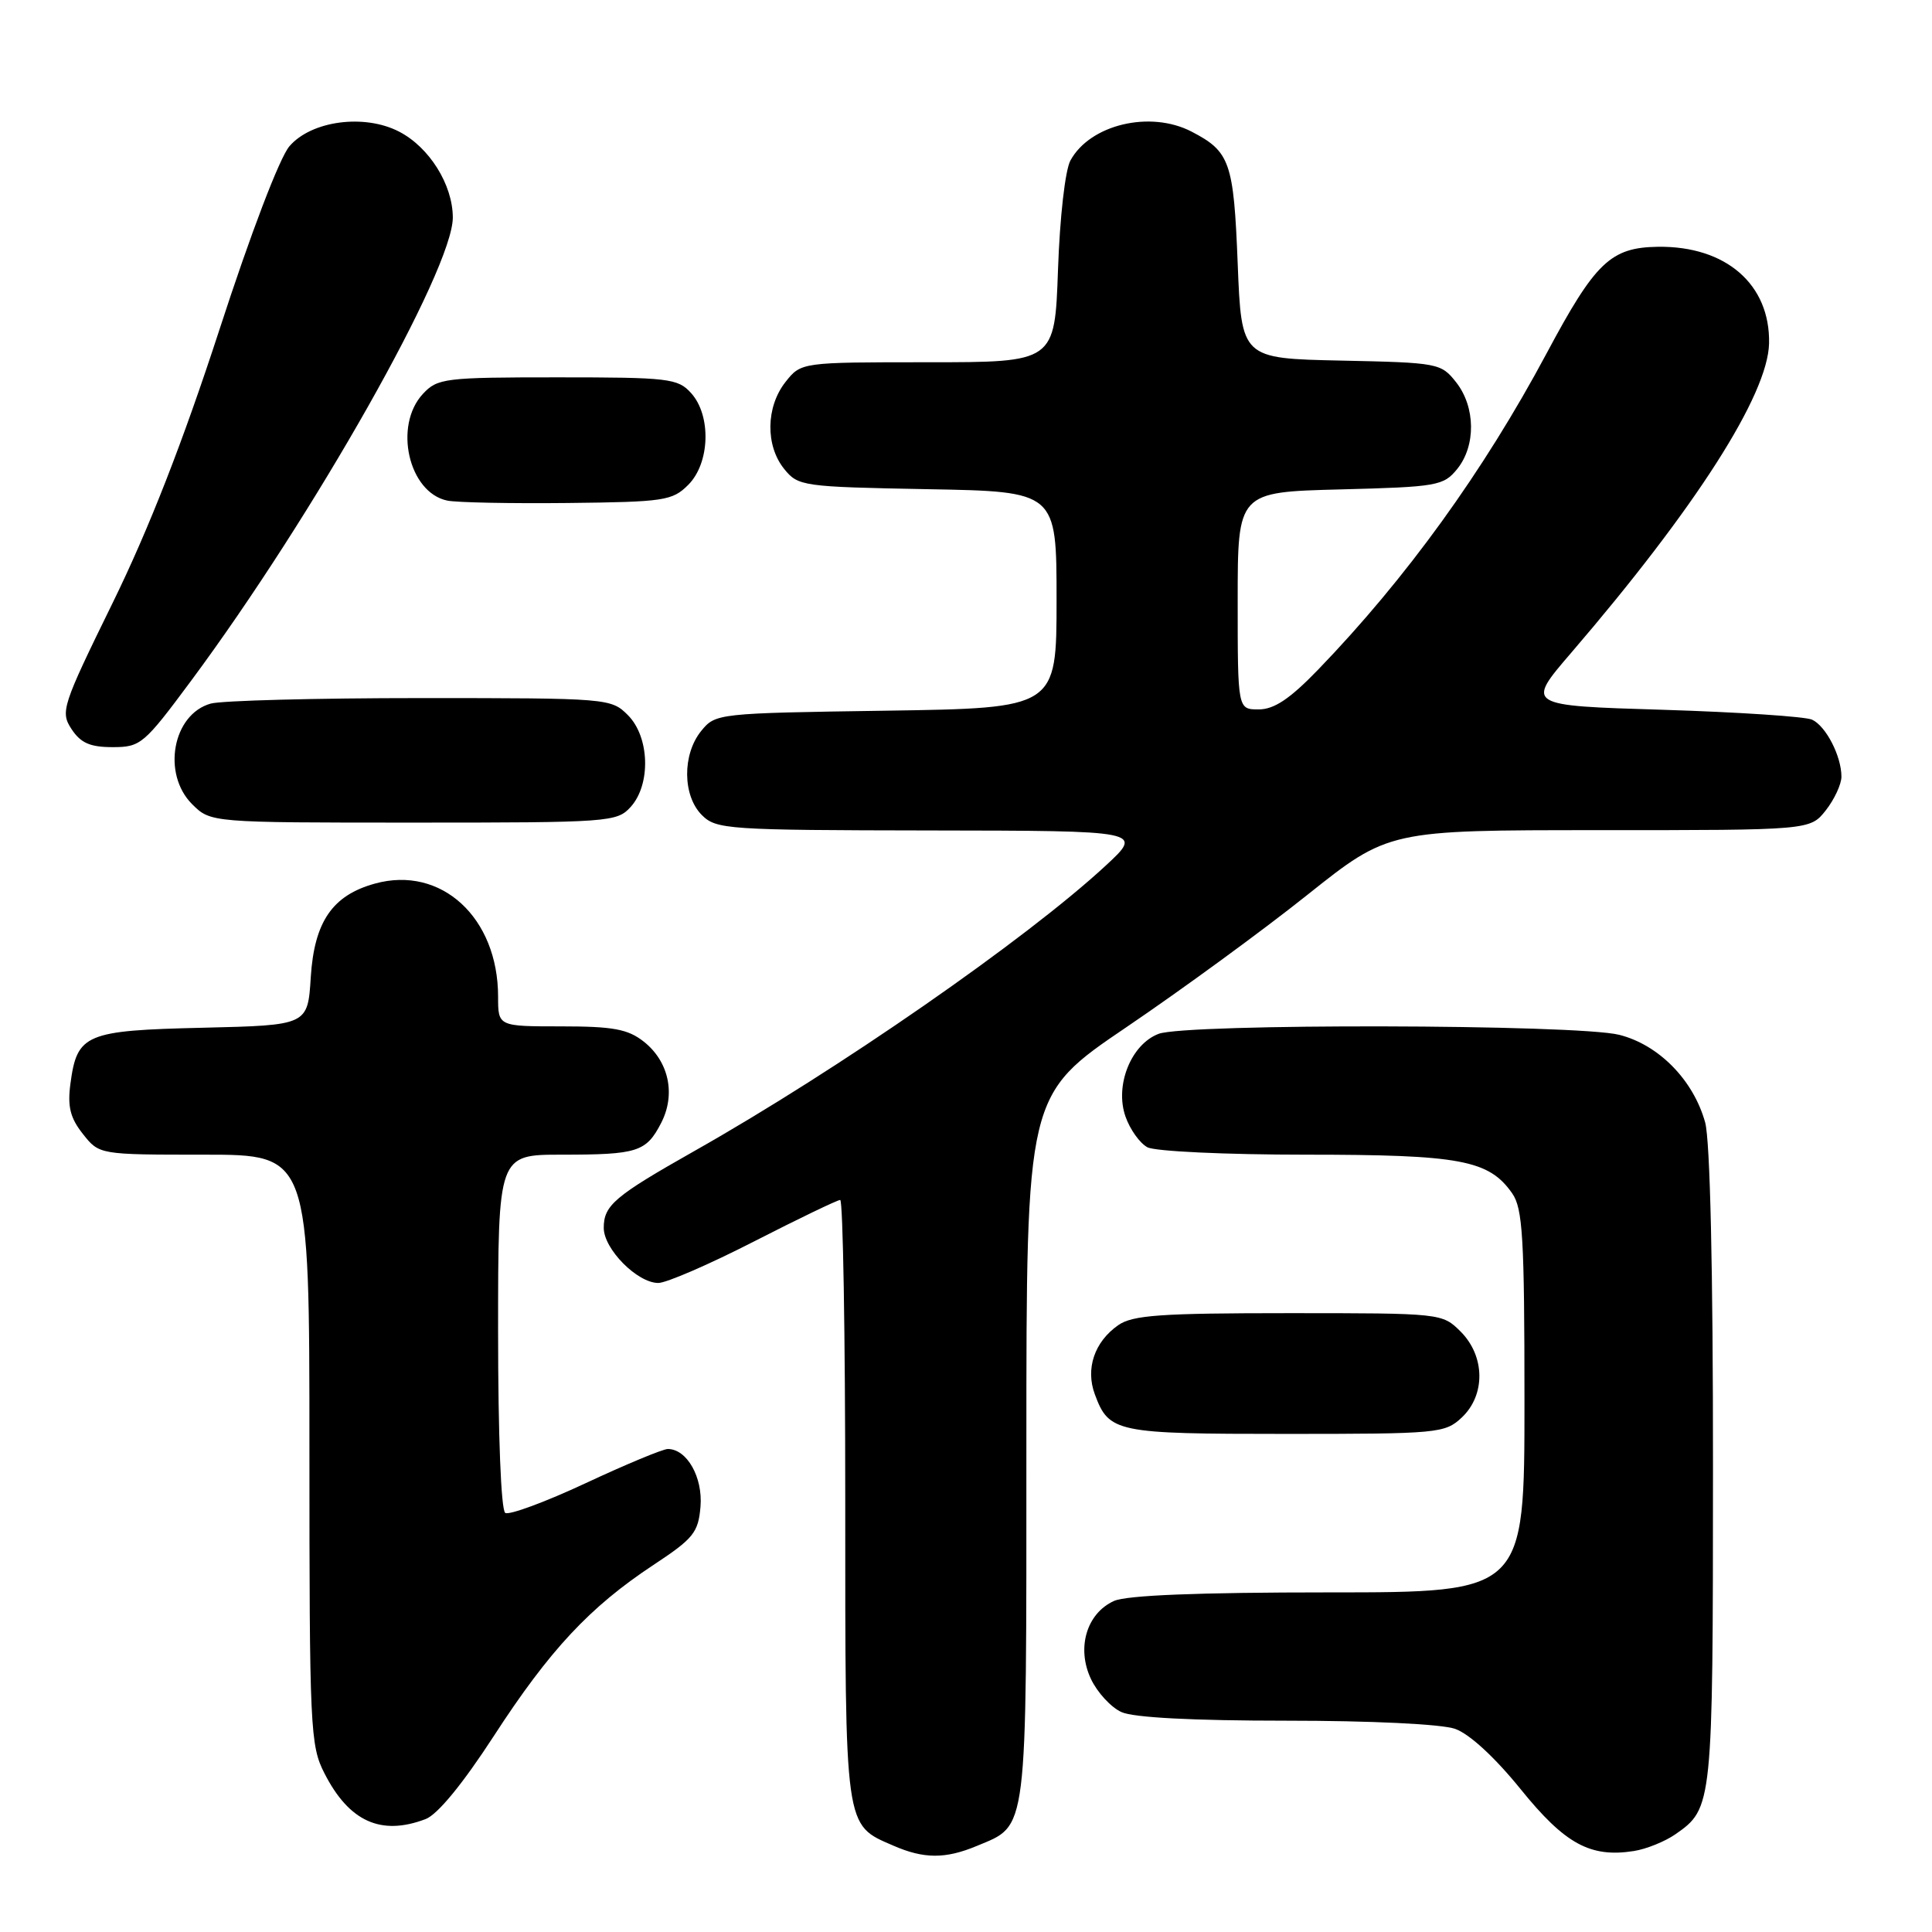 <?xml version="1.0" encoding="UTF-8" standalone="no"?>
<!DOCTYPE svg PUBLIC "-//W3C//DTD SVG 1.1//EN" "http://www.w3.org/Graphics/SVG/1.1/DTD/svg11.dtd" >
<svg xmlns="http://www.w3.org/2000/svg" xmlns:xlink="http://www.w3.org/1999/xlink" version="1.1" viewBox="0 0 256 256">
 <g >
 <path fill="currentColor"
d=" M 129.40 244.61 C 136.24 241.75 136.00 243.64 136.00 191.82 C 136.00 145.09 136.00 145.09 149.25 136.11 C 156.54 131.17 167.34 123.28 173.25 118.56 C 184.00 110.00 184.00 110.00 211.93 110.00 C 239.85 110.00 239.85 110.00 241.93 107.37 C 243.07 105.92 244.00 103.91 244.00 102.91 C 244.00 100.20 241.95 96.21 240.11 95.36 C 239.23 94.95 230.33 94.36 220.34 94.05 C 202.17 93.50 202.17 93.50 208.19 86.50 C 224.68 67.30 234.26 52.33 234.41 45.50 C 234.57 37.69 228.70 32.58 219.69 32.70 C 213.42 32.79 211.39 34.73 204.94 46.81 C 196.57 62.47 186.33 76.64 174.64 88.75 C 170.91 92.61 168.83 94.00 166.78 94.00 C 164.00 94.00 164.00 94.00 164.00 79.60 C 164.00 65.20 164.00 65.20 177.59 64.85 C 190.46 64.52 191.28 64.37 193.09 62.14 C 195.58 59.06 195.52 53.93 192.95 50.66 C 190.95 48.12 190.58 48.05 177.70 47.78 C 164.50 47.50 164.50 47.50 164.00 34.90 C 163.47 21.45 162.98 20.08 157.87 17.43 C 152.39 14.60 144.44 16.50 141.84 21.26 C 141.14 22.53 140.43 28.81 140.19 35.75 C 139.76 48.00 139.76 48.00 122.95 48.00 C 106.15 48.00 106.15 48.00 104.07 50.63 C 101.48 53.93 101.41 59.05 103.91 62.14 C 105.76 64.43 106.34 64.51 122.91 64.82 C 140.00 65.13 140.00 65.13 140.00 79.48 C 140.00 93.83 140.00 93.83 117.41 94.17 C 95.06 94.50 94.80 94.53 92.91 96.86 C 90.39 99.97 90.44 105.44 93.00 108.00 C 94.90 109.90 96.36 110.00 123.25 110.04 C 151.50 110.08 151.50 110.08 146.50 114.71 C 135.93 124.49 111.06 141.75 92.00 152.52 C 81.43 158.50 80.00 159.71 80.00 162.70 C 80.00 165.51 84.45 170.00 87.23 170.00 C 88.29 170.00 94.00 167.53 99.91 164.50 C 105.83 161.47 110.97 159.00 111.33 159.00 C 111.70 159.00 112.00 176.90 112.00 198.78 C 112.00 242.70 111.86 241.73 118.38 244.56 C 122.41 246.32 125.27 246.33 129.40 244.61 Z  M 222.00 243.05 C 226.94 239.61 226.97 239.27 226.98 194.50 C 226.99 168.23 226.60 151.09 225.94 148.72 C 224.38 143.11 219.80 138.44 214.56 137.12 C 208.93 135.70 157.19 135.60 153.52 136.99 C 149.87 138.38 147.69 143.82 149.13 147.94 C 149.72 149.64 151.03 151.48 152.04 152.02 C 153.05 152.56 162.42 153.00 172.97 153.00 C 193.50 153.00 197.28 153.70 200.37 158.12 C 201.77 160.12 202.00 163.97 202.00 185.72 C 202.00 211.00 202.00 211.00 176.05 211.00 C 158.78 211.00 149.26 211.38 147.60 212.14 C 143.97 213.79 142.62 218.39 144.56 222.48 C 145.40 224.26 147.22 226.24 148.60 226.86 C 150.19 227.59 158.09 228.00 170.40 228.00 C 181.66 228.00 190.99 228.45 192.80 229.08 C 194.70 229.74 198.07 232.85 201.48 237.06 C 207.36 244.34 210.72 246.18 216.50 245.27 C 218.15 245.01 220.62 244.01 222.00 243.05 Z  M 56.39 241.04 C 57.98 240.44 61.30 236.39 65.42 230.05 C 72.83 218.63 78.13 212.95 86.59 207.36 C 91.90 203.86 92.53 203.07 92.82 199.63 C 93.14 195.74 91.02 192.00 88.49 192.00 C 87.83 192.00 82.93 194.04 77.60 196.53 C 72.27 199.02 67.48 200.79 66.95 200.47 C 66.39 200.12 66.00 190.21 66.00 176.44 C 66.00 153.00 66.00 153.00 74.42 153.00 C 84.48 153.00 85.62 152.64 87.60 148.81 C 89.57 145.00 88.63 140.64 85.29 138.01 C 83.19 136.36 81.23 136.00 74.37 136.00 C 66.00 136.00 66.00 136.00 66.00 132.07 C 66.00 121.58 58.46 114.65 49.68 117.08 C 44.05 118.63 41.65 122.13 41.18 129.46 C 40.78 135.85 40.78 135.85 26.92 136.18 C 11.30 136.54 10.21 137.00 9.33 143.61 C 8.93 146.62 9.30 148.13 10.98 150.25 C 13.15 153.00 13.15 153.00 27.07 153.00 C 41.00 153.00 41.00 153.00 41.00 192.04 C 41.00 229.02 41.10 231.29 42.99 234.97 C 46.25 241.37 50.48 243.29 56.39 241.04 Z  M 193.69 187.83 C 196.86 184.85 196.79 179.70 193.55 176.45 C 191.10 174.01 191.01 174.00 170.77 174.00 C 153.75 174.00 150.07 174.26 148.16 175.60 C 145.02 177.80 143.81 181.36 145.07 184.75 C 146.95 189.82 147.82 190.00 170.38 190.00 C 190.56 190.00 191.46 189.92 193.69 187.83 Z  M 83.57 106.92 C 86.27 103.93 86.08 97.64 83.20 94.76 C 80.98 92.53 80.56 92.50 55.72 92.50 C 41.85 92.50 29.34 92.83 27.92 93.23 C 22.88 94.64 21.43 102.52 25.45 106.55 C 27.91 109.00 27.91 109.00 54.80 109.00 C 80.76 109.00 81.75 108.93 83.57 106.92 Z  M 25.29 90.25 C 41.60 68.27 60.00 35.70 60.00 28.82 C 59.99 24.47 56.89 19.51 52.88 17.44 C 48.28 15.06 41.26 15.99 38.35 19.38 C 37.05 20.89 33.20 30.98 29.06 43.73 C 24.22 58.58 19.74 70.06 14.94 79.86 C 8.21 93.59 7.98 94.32 9.48 96.61 C 10.69 98.45 11.94 99.00 14.92 99.00 C 18.63 99.00 19.07 98.63 25.29 90.25 Z  M 91.20 64.24 C 94.08 61.36 94.27 55.06 91.57 52.08 C 89.82 50.14 88.62 50.00 73.88 50.00 C 58.91 50.00 57.97 50.12 56.04 52.19 C 52.12 56.40 54.14 65.26 59.26 66.33 C 60.49 66.59 67.68 66.73 75.23 66.65 C 88.03 66.51 89.10 66.35 91.20 64.24 Z "/>
</g>
</svg>
